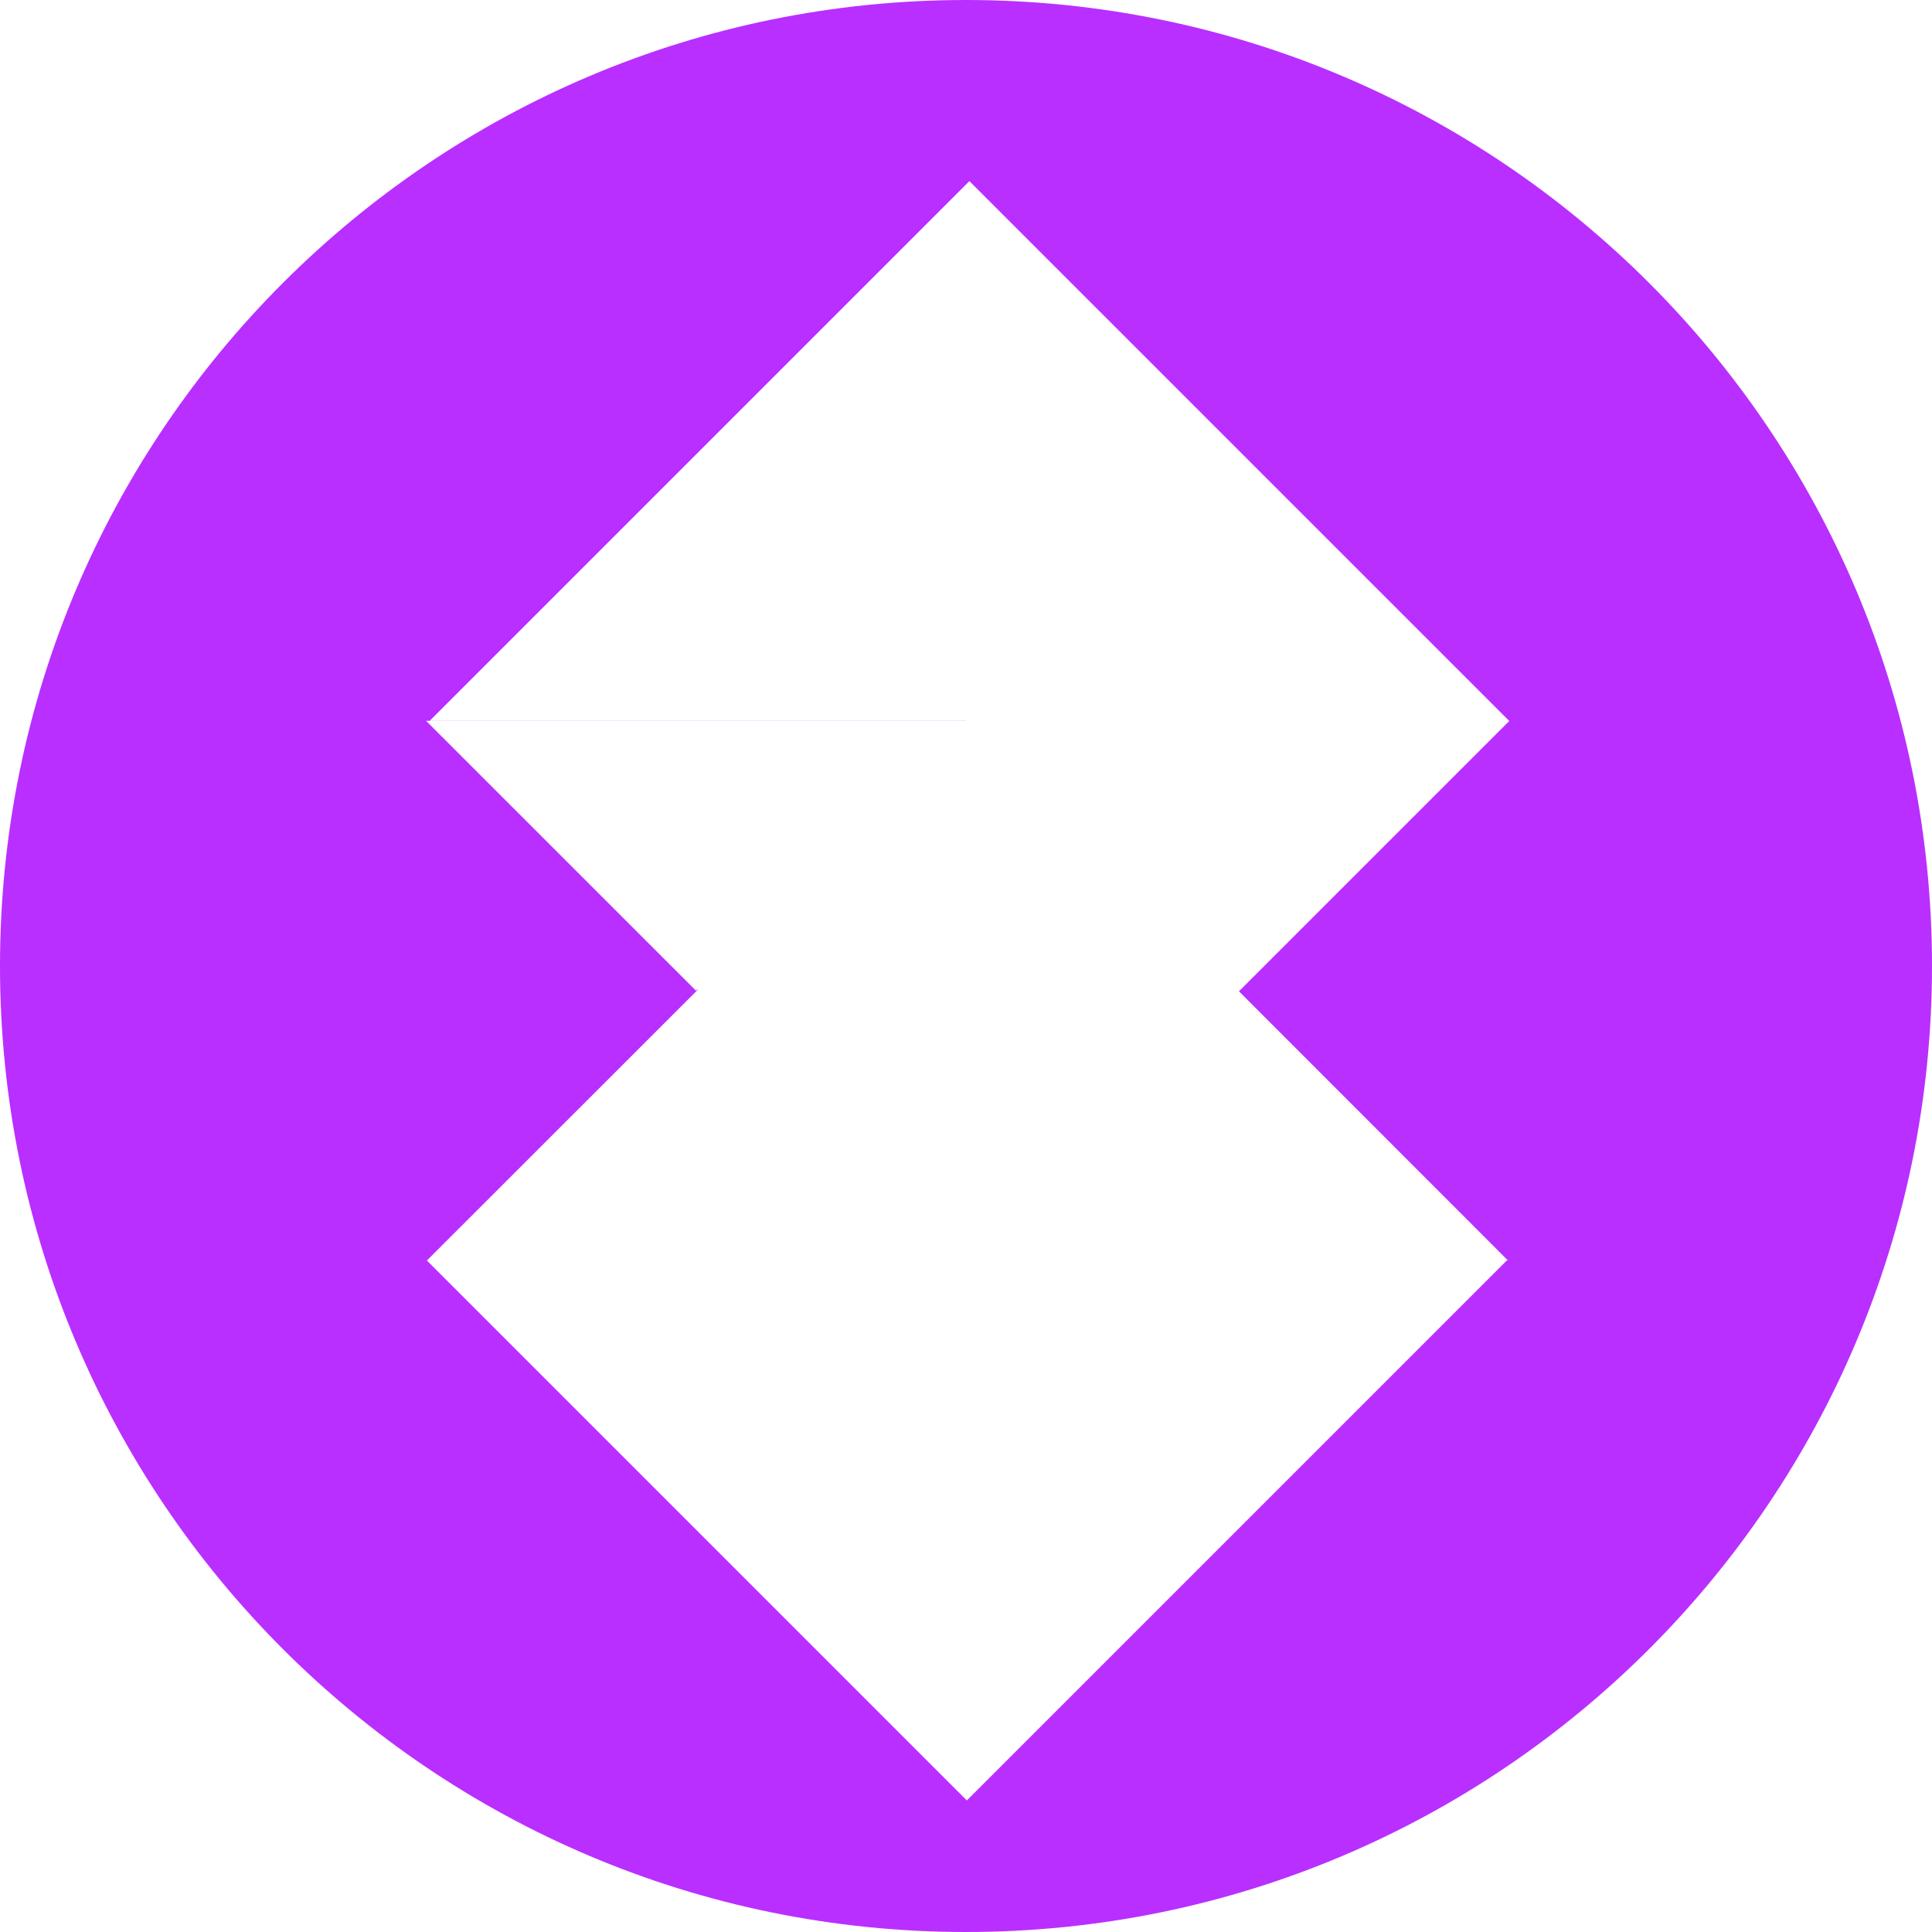 <svg width="32" height="32" viewBox="0 0 32 32" xmlns="http://www.w3.org/2000/svg" fill="#b92fff"><path d="M20.52 16.42l4.478-4.478L16.056 3l-8.937 8.937H16l-.002.002H7.057l4.472 4.471.026-.026.006.006-4.49 4.488 8.943 8.943 8.943-8.943h-8.895 8.915l-4.456-4.459zm-4.471 4.457h-.014l.007-.006-.007.006h.014zM16 32C7.163 32 0 24.837 0 16S7.163 0 16 0s16 7.163 16 16-7.163 16-16 16z"/></svg>